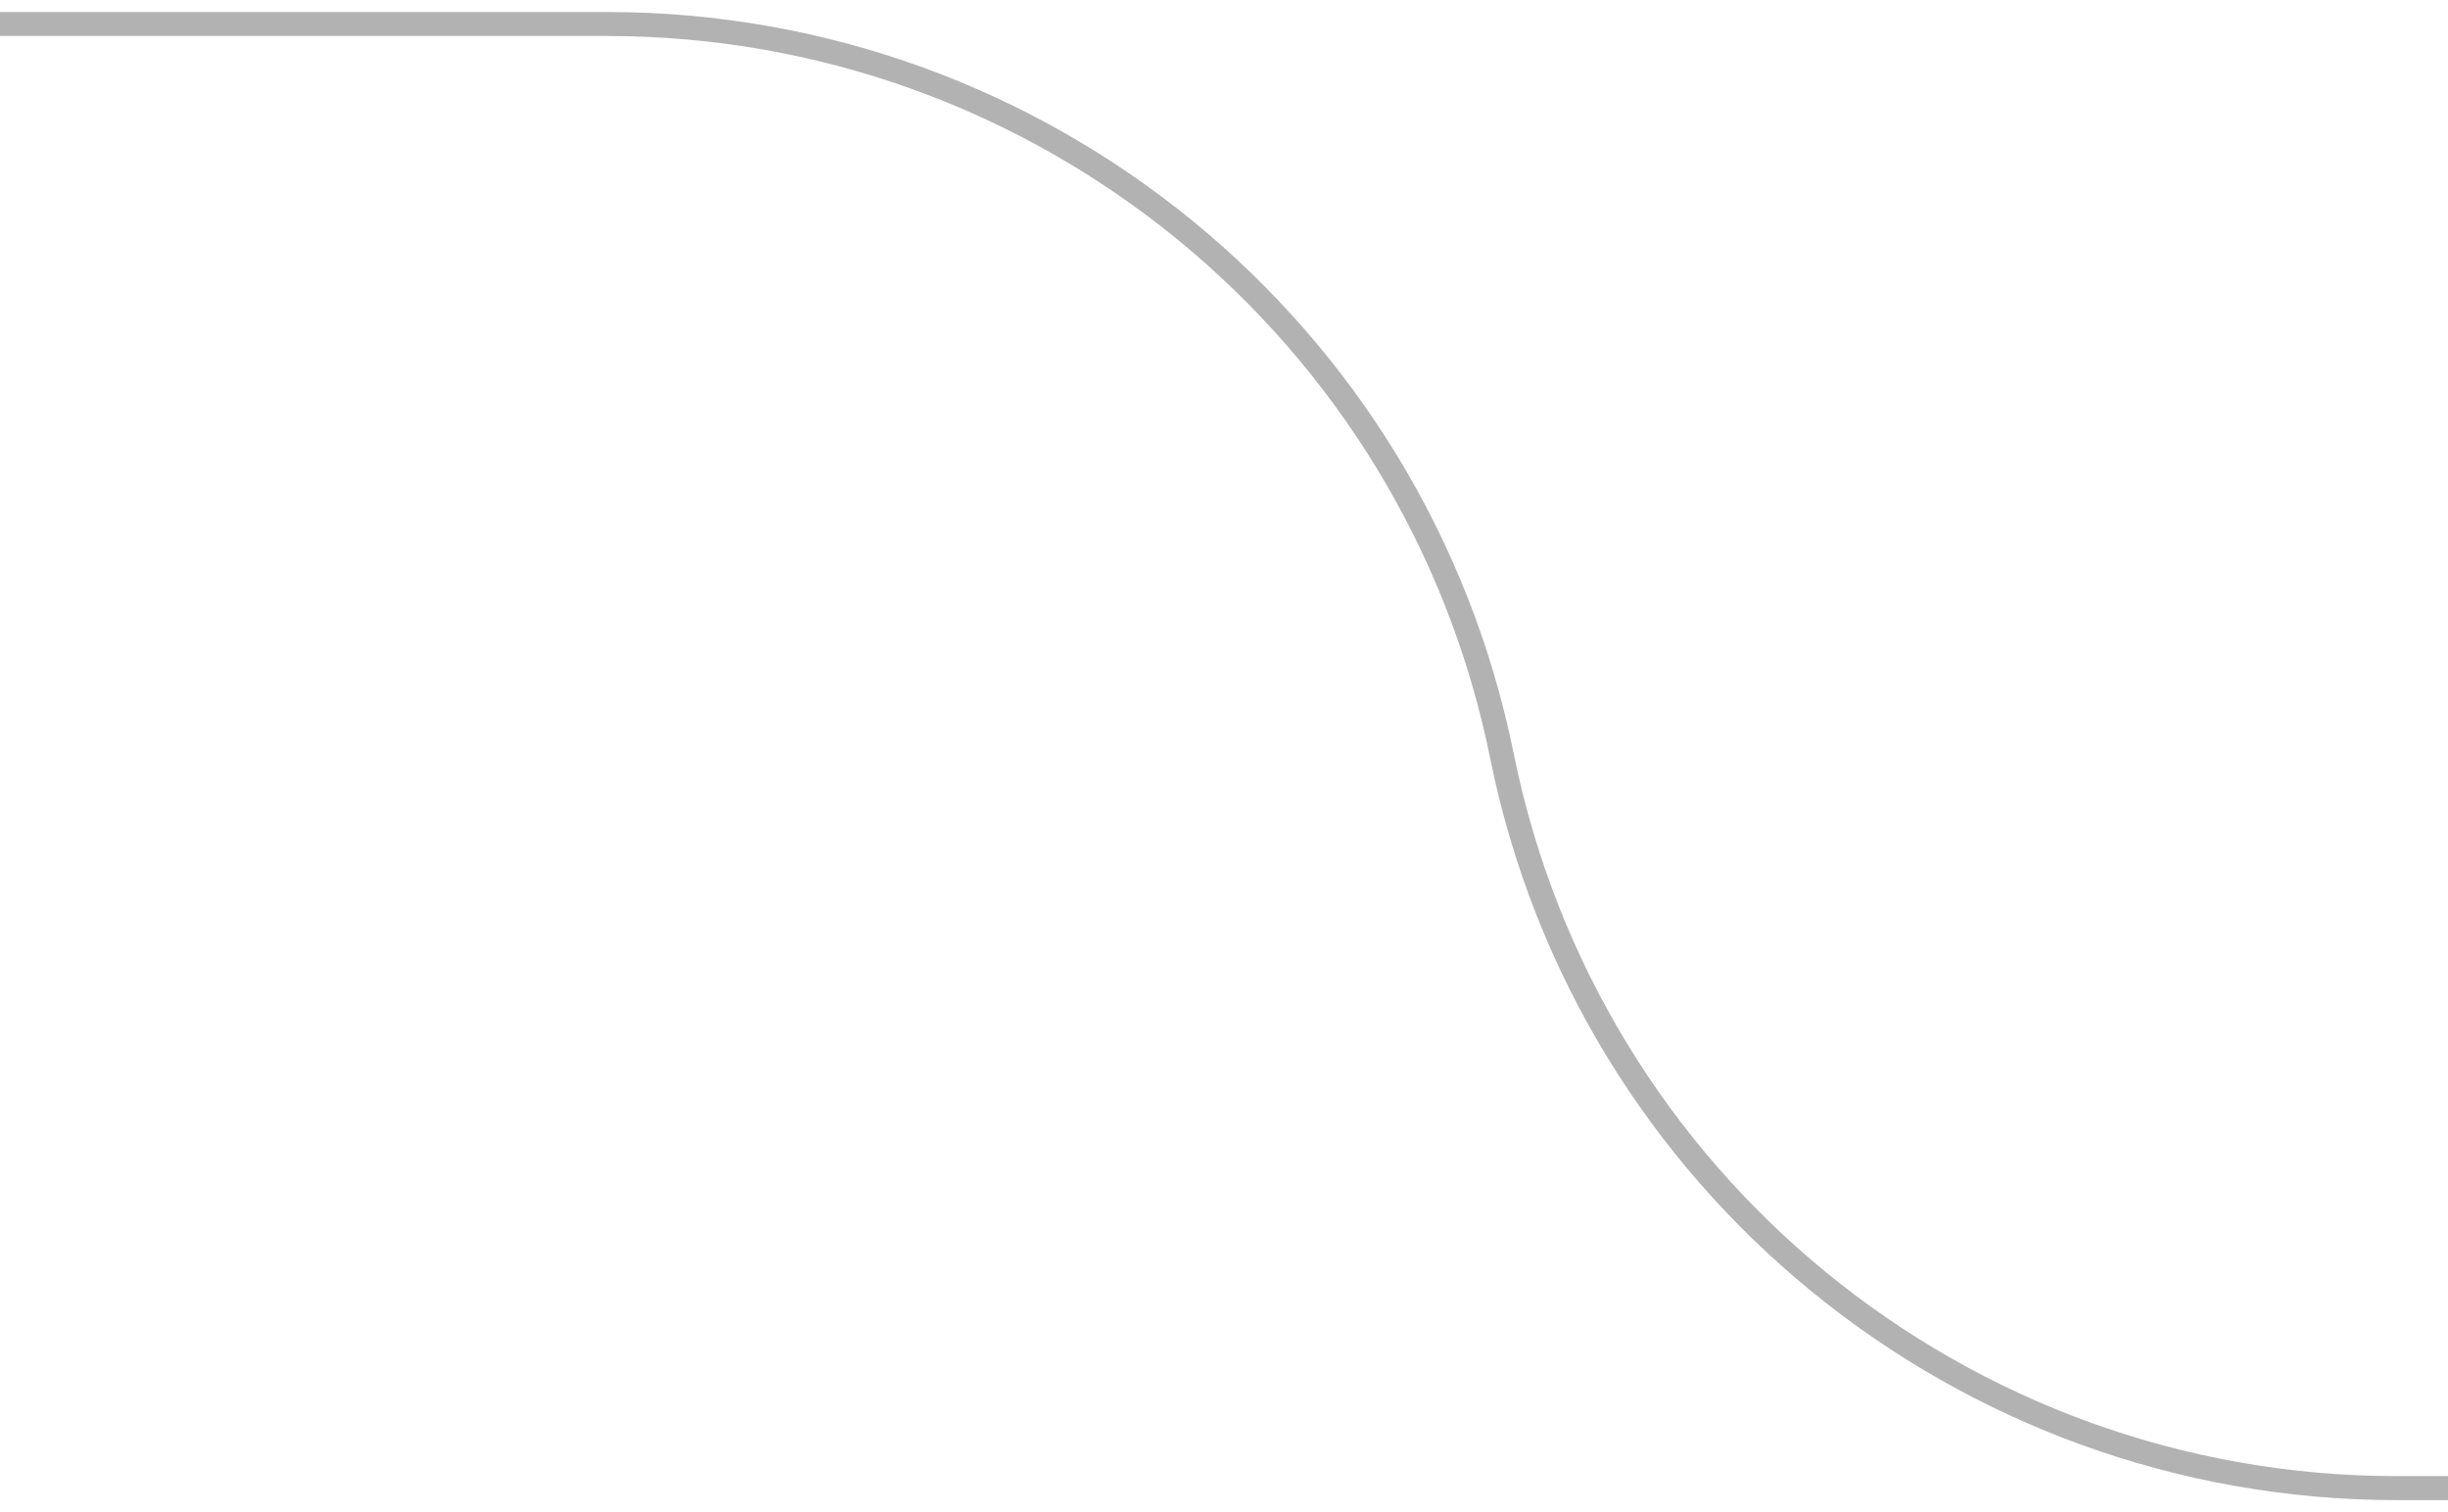<svg width="102" height="63" viewBox="0 0 102 63" fill="none" xmlns="http://www.w3.org/2000/svg">
<path d="M0 1H25.301C43.402 1 58.996 13.757 62.582 31.5V31.5C66.169 49.243 81.762 62 99.864 62H102" stroke="#B2B2B2"/>
</svg>
